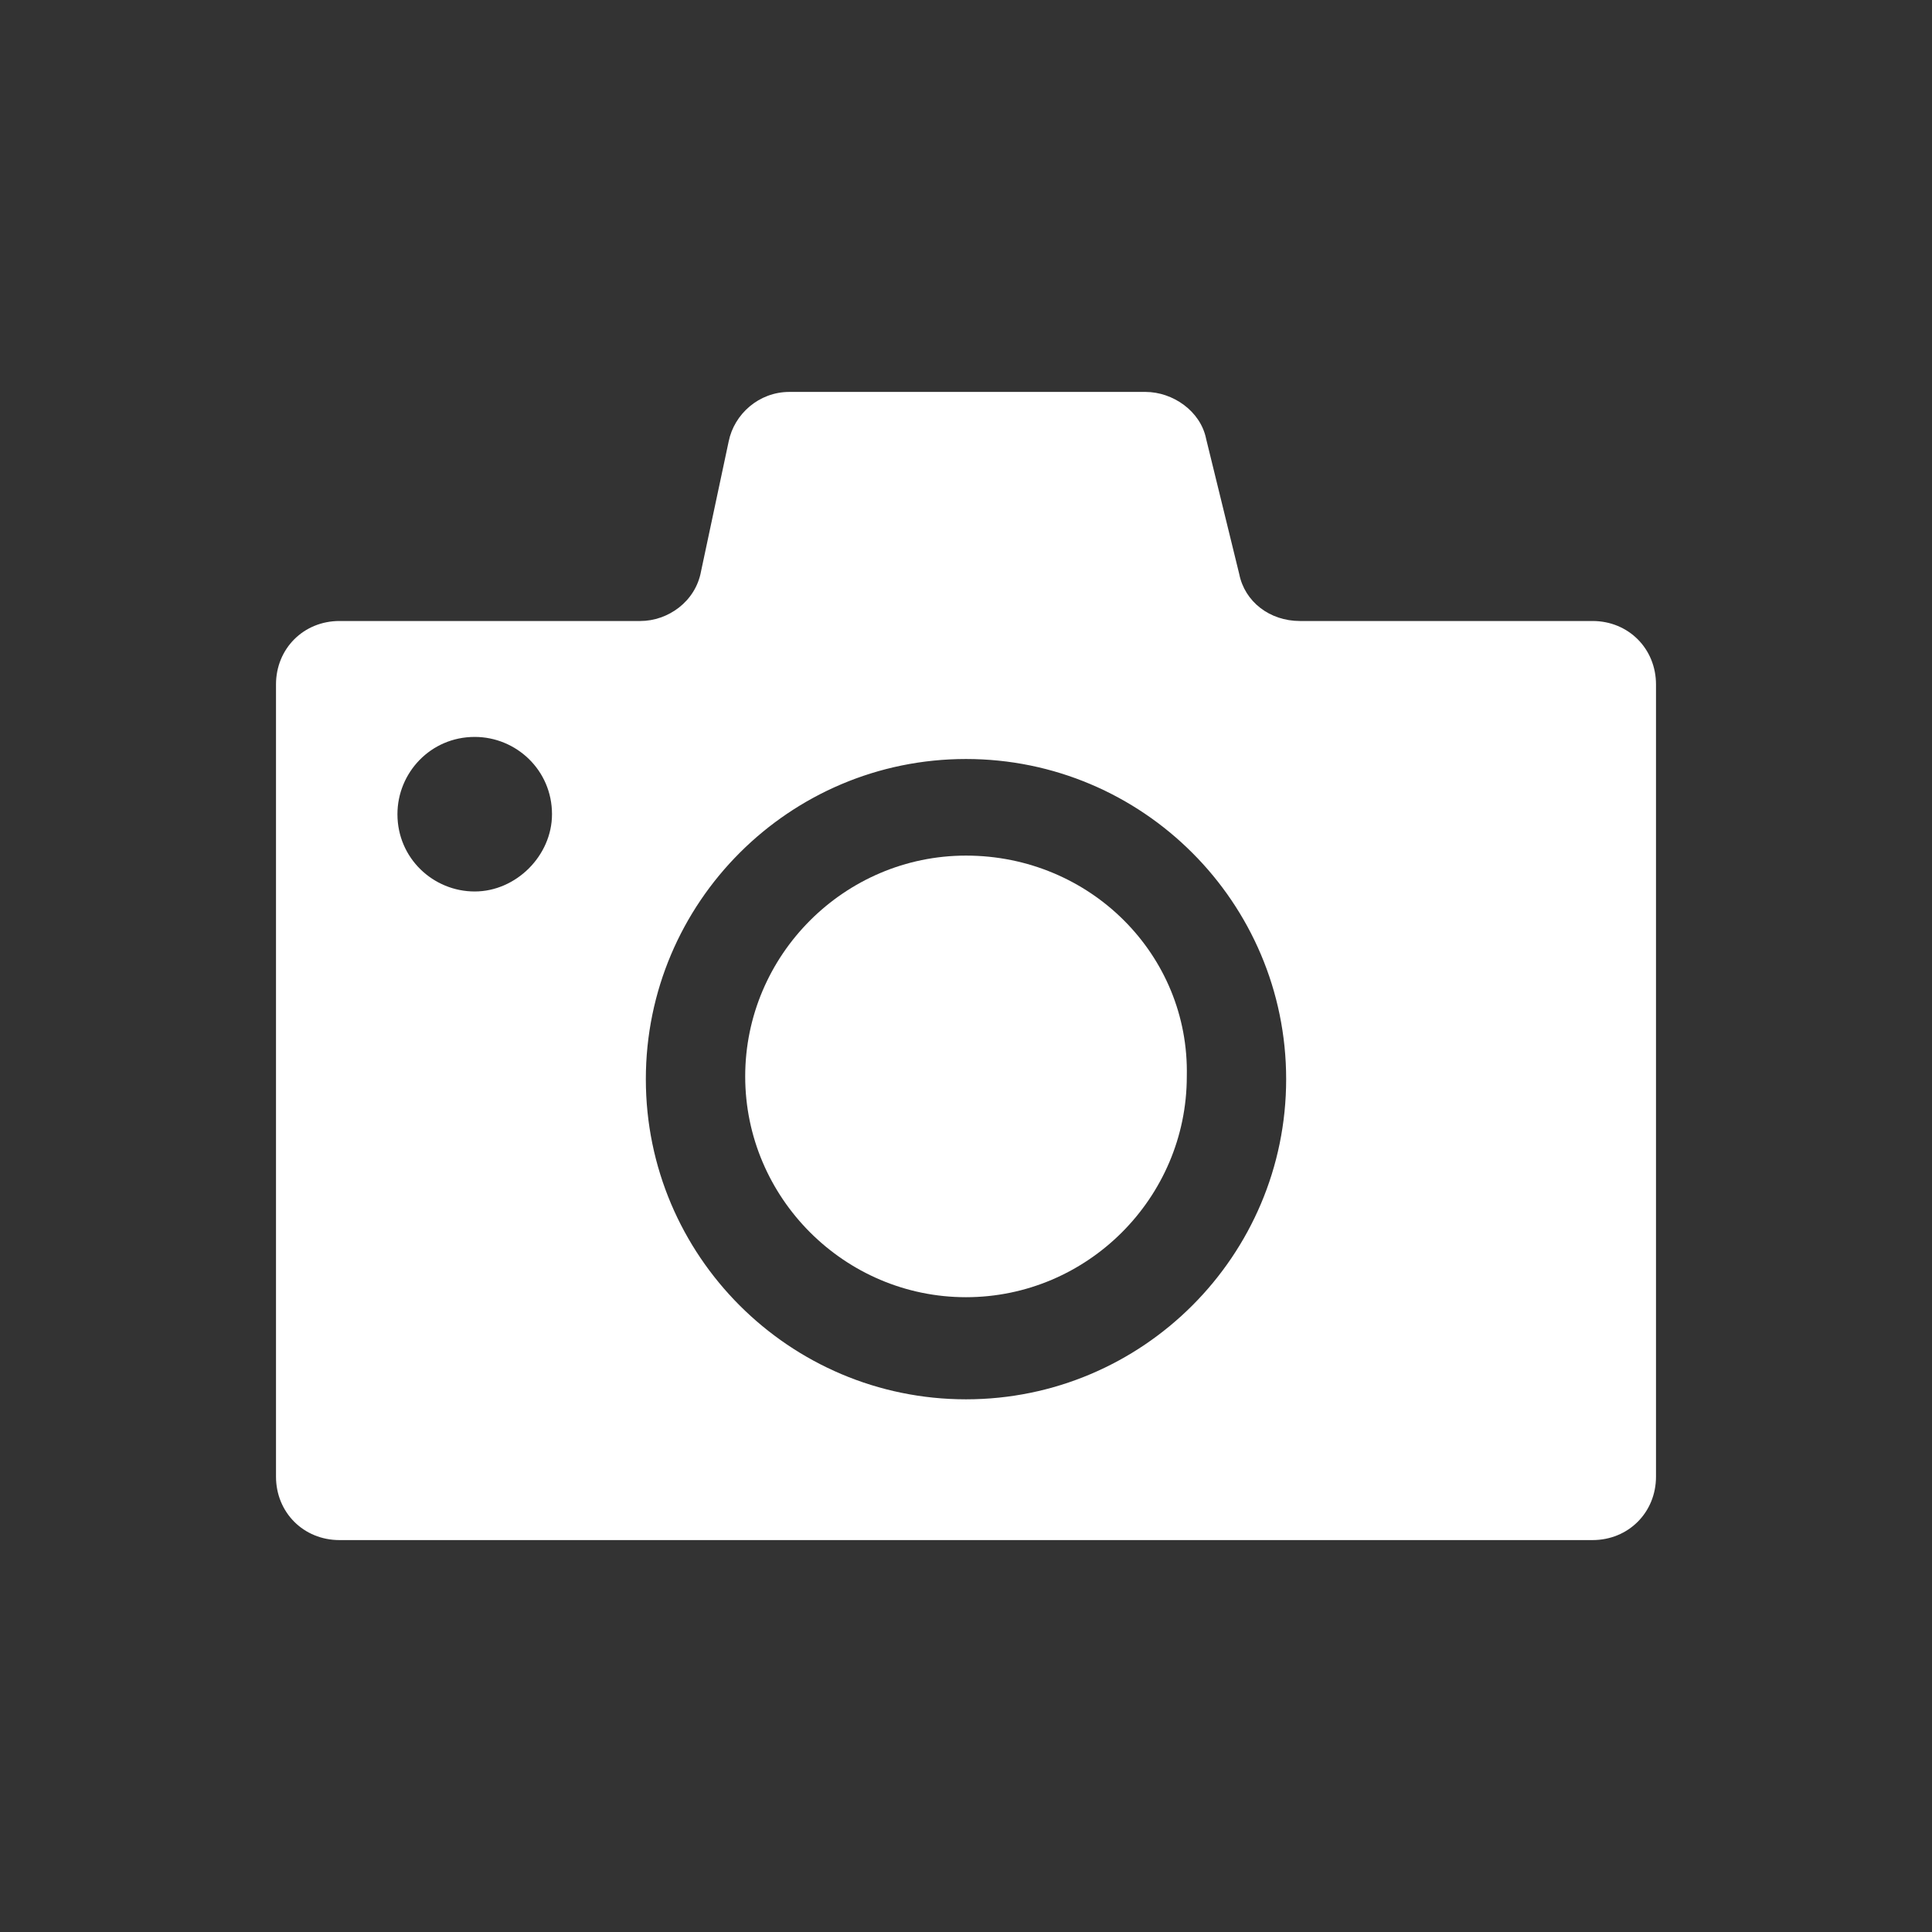 <?xml version="1.0" encoding="utf-8"?>
<!-- Generator: Adobe Illustrator 27.2.0, SVG Export Plug-In . SVG Version: 6.00 Build 0)  -->
<svg version="1.1" id="Layer_1" xmlns="http://www.w3.org/2000/svg" xmlns:xlink="http://www.w3.org/1999/xlink" x="0px" y="0px"
	 viewBox="0 0 70 70" style="enable-background:new 0 0 70 70;" xml:space="preserve">
<rect x="0" y="0" width="70" height="70" fill="#333333" stroke="none"/>
<style type="text/css">
	.st0{fill:#FFFFFF;}
</style>
<g>
	<path class="st0" d="M35,31c-4.4,0-8,3.6-8,8s3.6,8,8,8s8-3.6,8-8C43.1,34.6,39.5,31,35,31z"/>
	<path class="st0" d="M57.7,22.5H47.1c-1.1,0-2-0.7-2.2-1.7l-1.2-4.9c-0.2-1-1.2-1.7-2.2-1.7H28.6c-1.1,0-2,0.8-2.2,1.8l-1,4.7
		c-0.2,1.1-1.2,1.8-2.2,1.8H12.3c-1.3,0-2.3,1-2.3,2.3v28.7c0,1.3,1,2.3,2.3,2.3h45.4c1.3,0,2.3-1,2.3-2.3V24.8
		C60,23.5,59,22.5,57.7,22.5z M17.2,32.3c-1.5,0-2.8-1.2-2.8-2.8c0-1.5,1.2-2.8,2.8-2.8c1.5,0,2.8,1.2,2.8,2.8
		C20,31,18.7,32.3,17.2,32.3z M35,50.7c-6.4,0-11.6-5.2-11.6-11.6S28.6,27.5,35,27.5s11.6,5.2,11.6,11.6S41.4,50.7,35,50.7z"/>
</g>
</svg>
